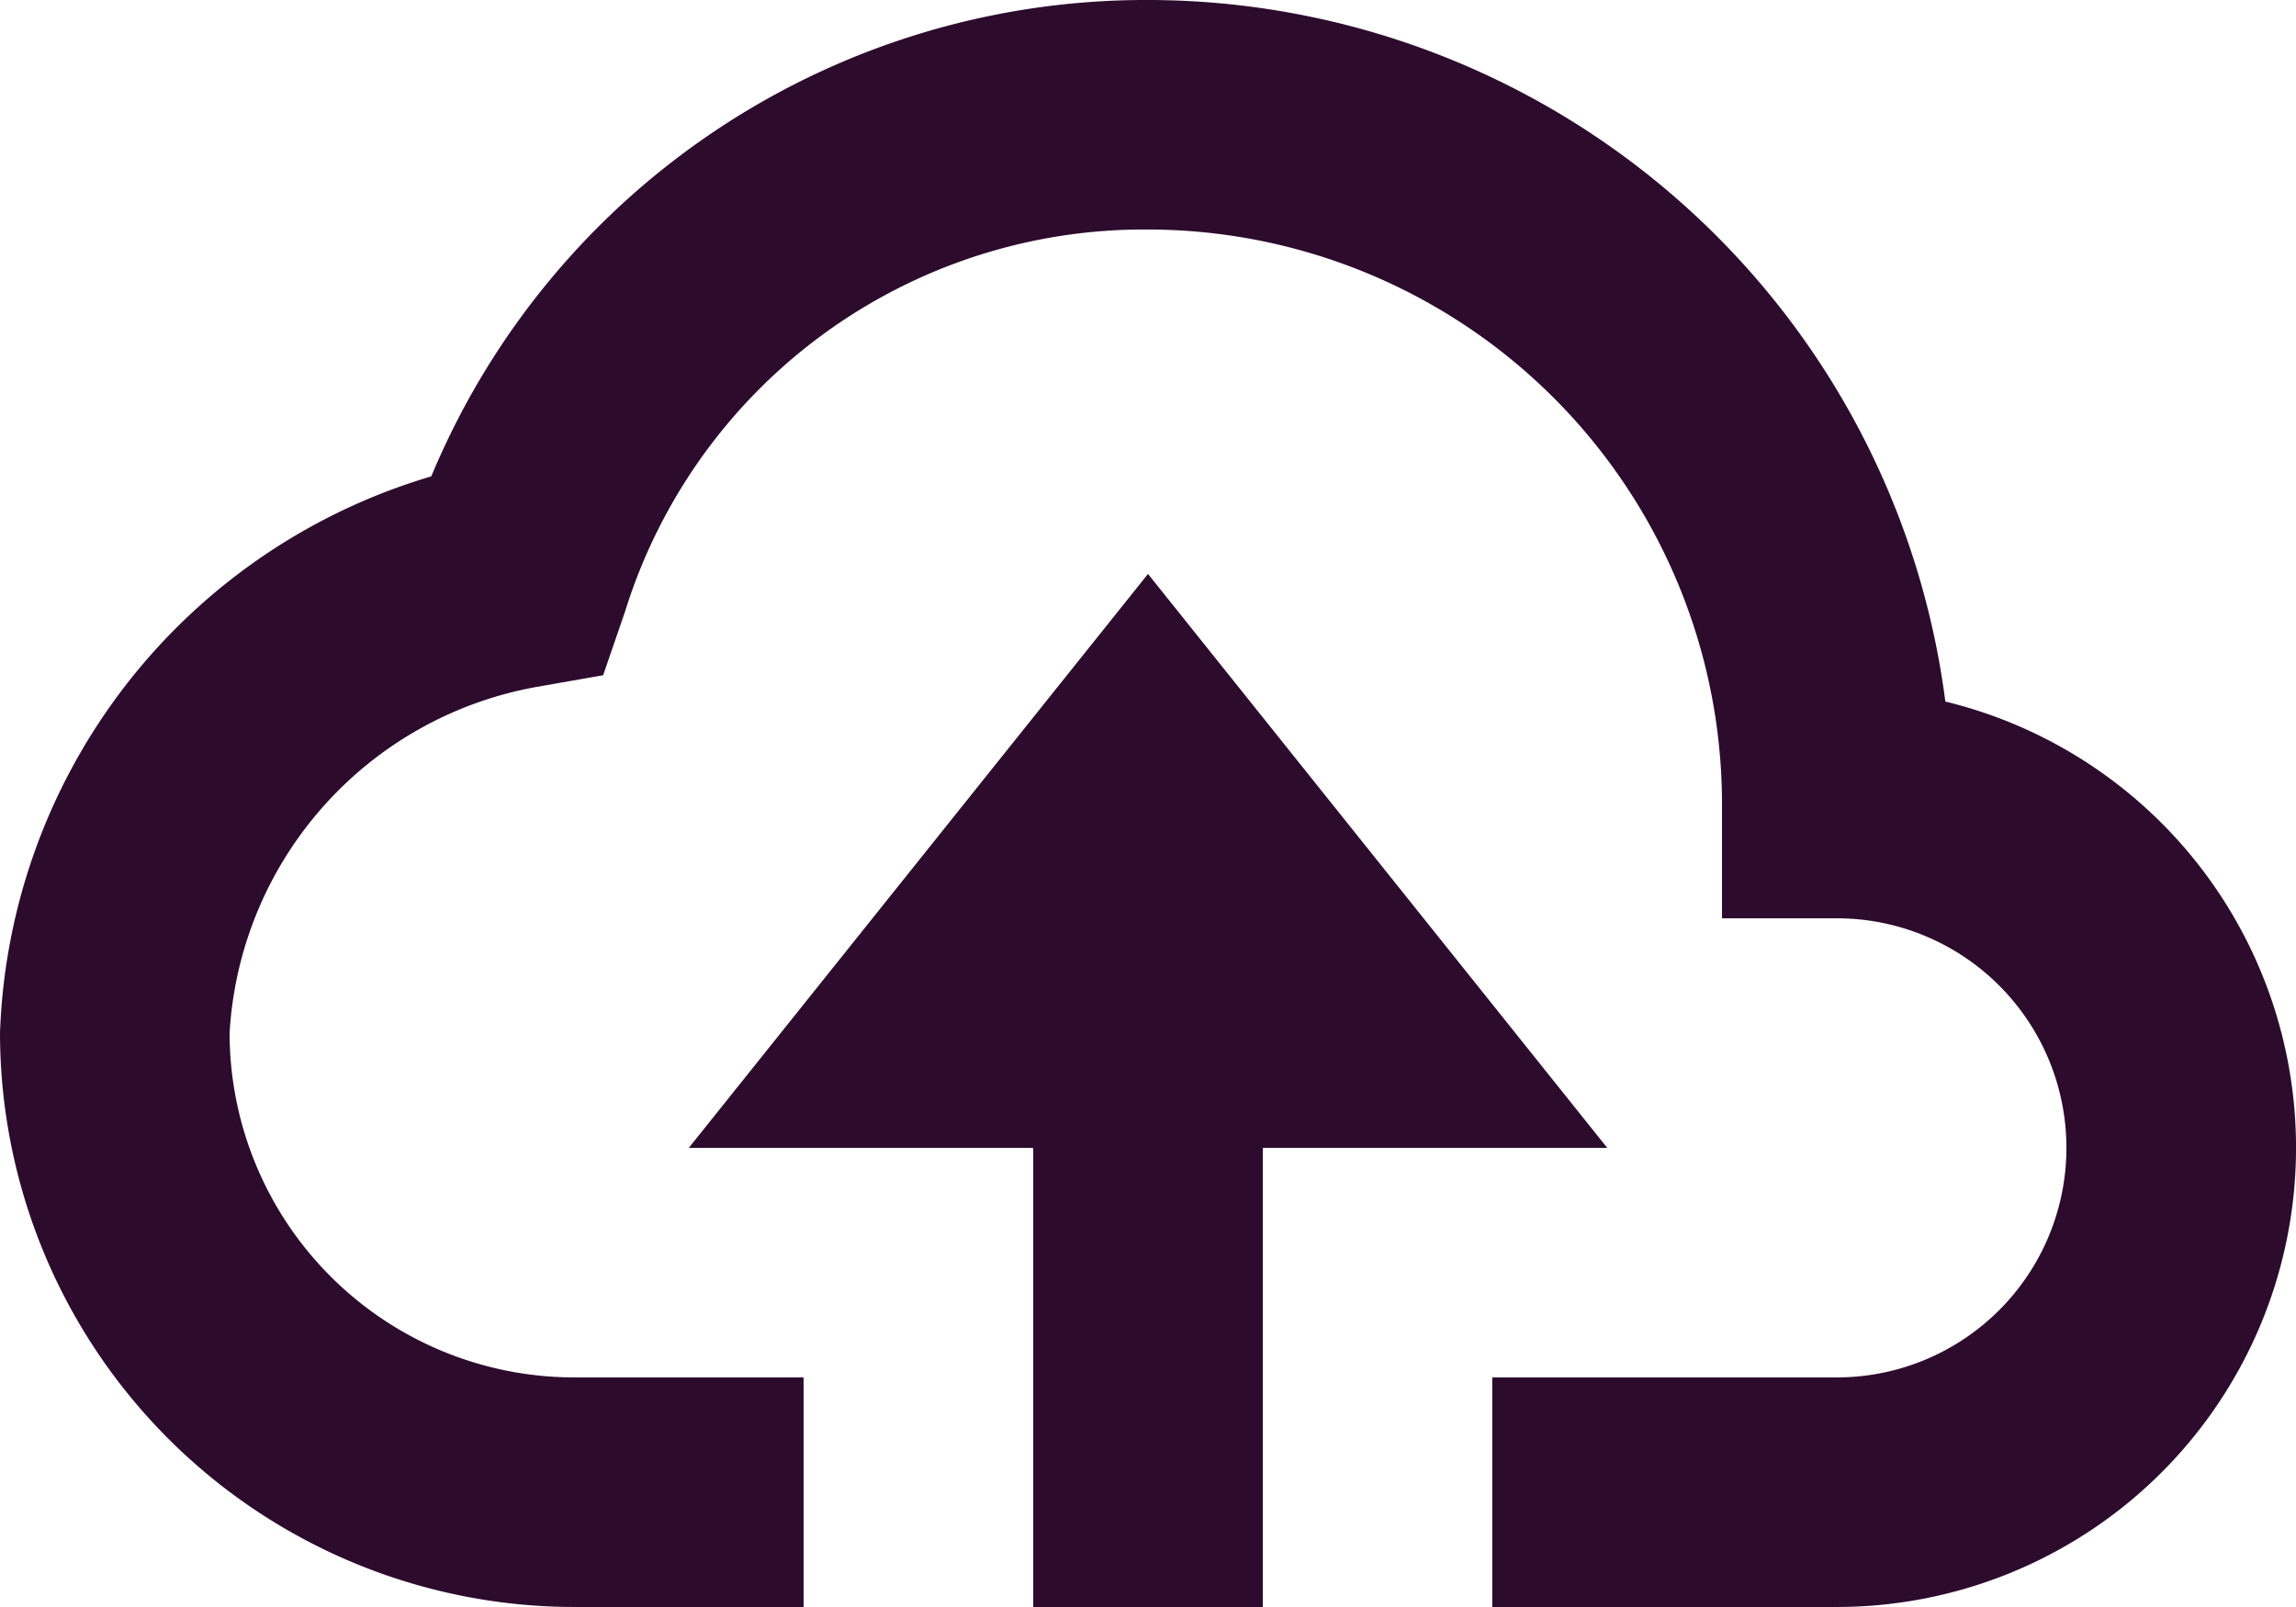 <svg xmlns="http://www.w3.org/2000/svg" id="bx-cloud-upload" width="42.312" height="29.618" viewBox="0 0 42.312 29.618">
    <defs>
        <style>
            .cls-1{fill:#2c0b2d}
        </style>
    </defs>
    <path id="Path_1109" d="M18.578 29.04v-8.462h6.347L16.462 10 8 20.578h6.347v8.462z" class="cls-1" transform="translate(4.694 .578)"/>
    <path id="Path_1110" d="M12.578 34.618h4.231v-4.231h-4.231a6.355 6.355 0 0 1-6.347-6.347 6.883 6.883 0 0 1 5.655-6.379l1.229-.216.406-1.181a10.014 10.014 0 0 1 9.634-7.034 10.59 10.59 0 0 1 10.579 10.579v2.116h2.116a4.231 4.231 0 1 1 0 8.462H29.5v4.231h6.35a8.464 8.464 0 0 0 2-16.688A14.829 14.829 0 0 0 23.156 5a14.261 14.261 0 0 0-13.208 8.78A11.1 11.1 0 0 0 2 24.04a10.59 10.59 0 0 0 10.578 10.578z" class="cls-1" transform="translate(-2 -5)"/>
</svg>
